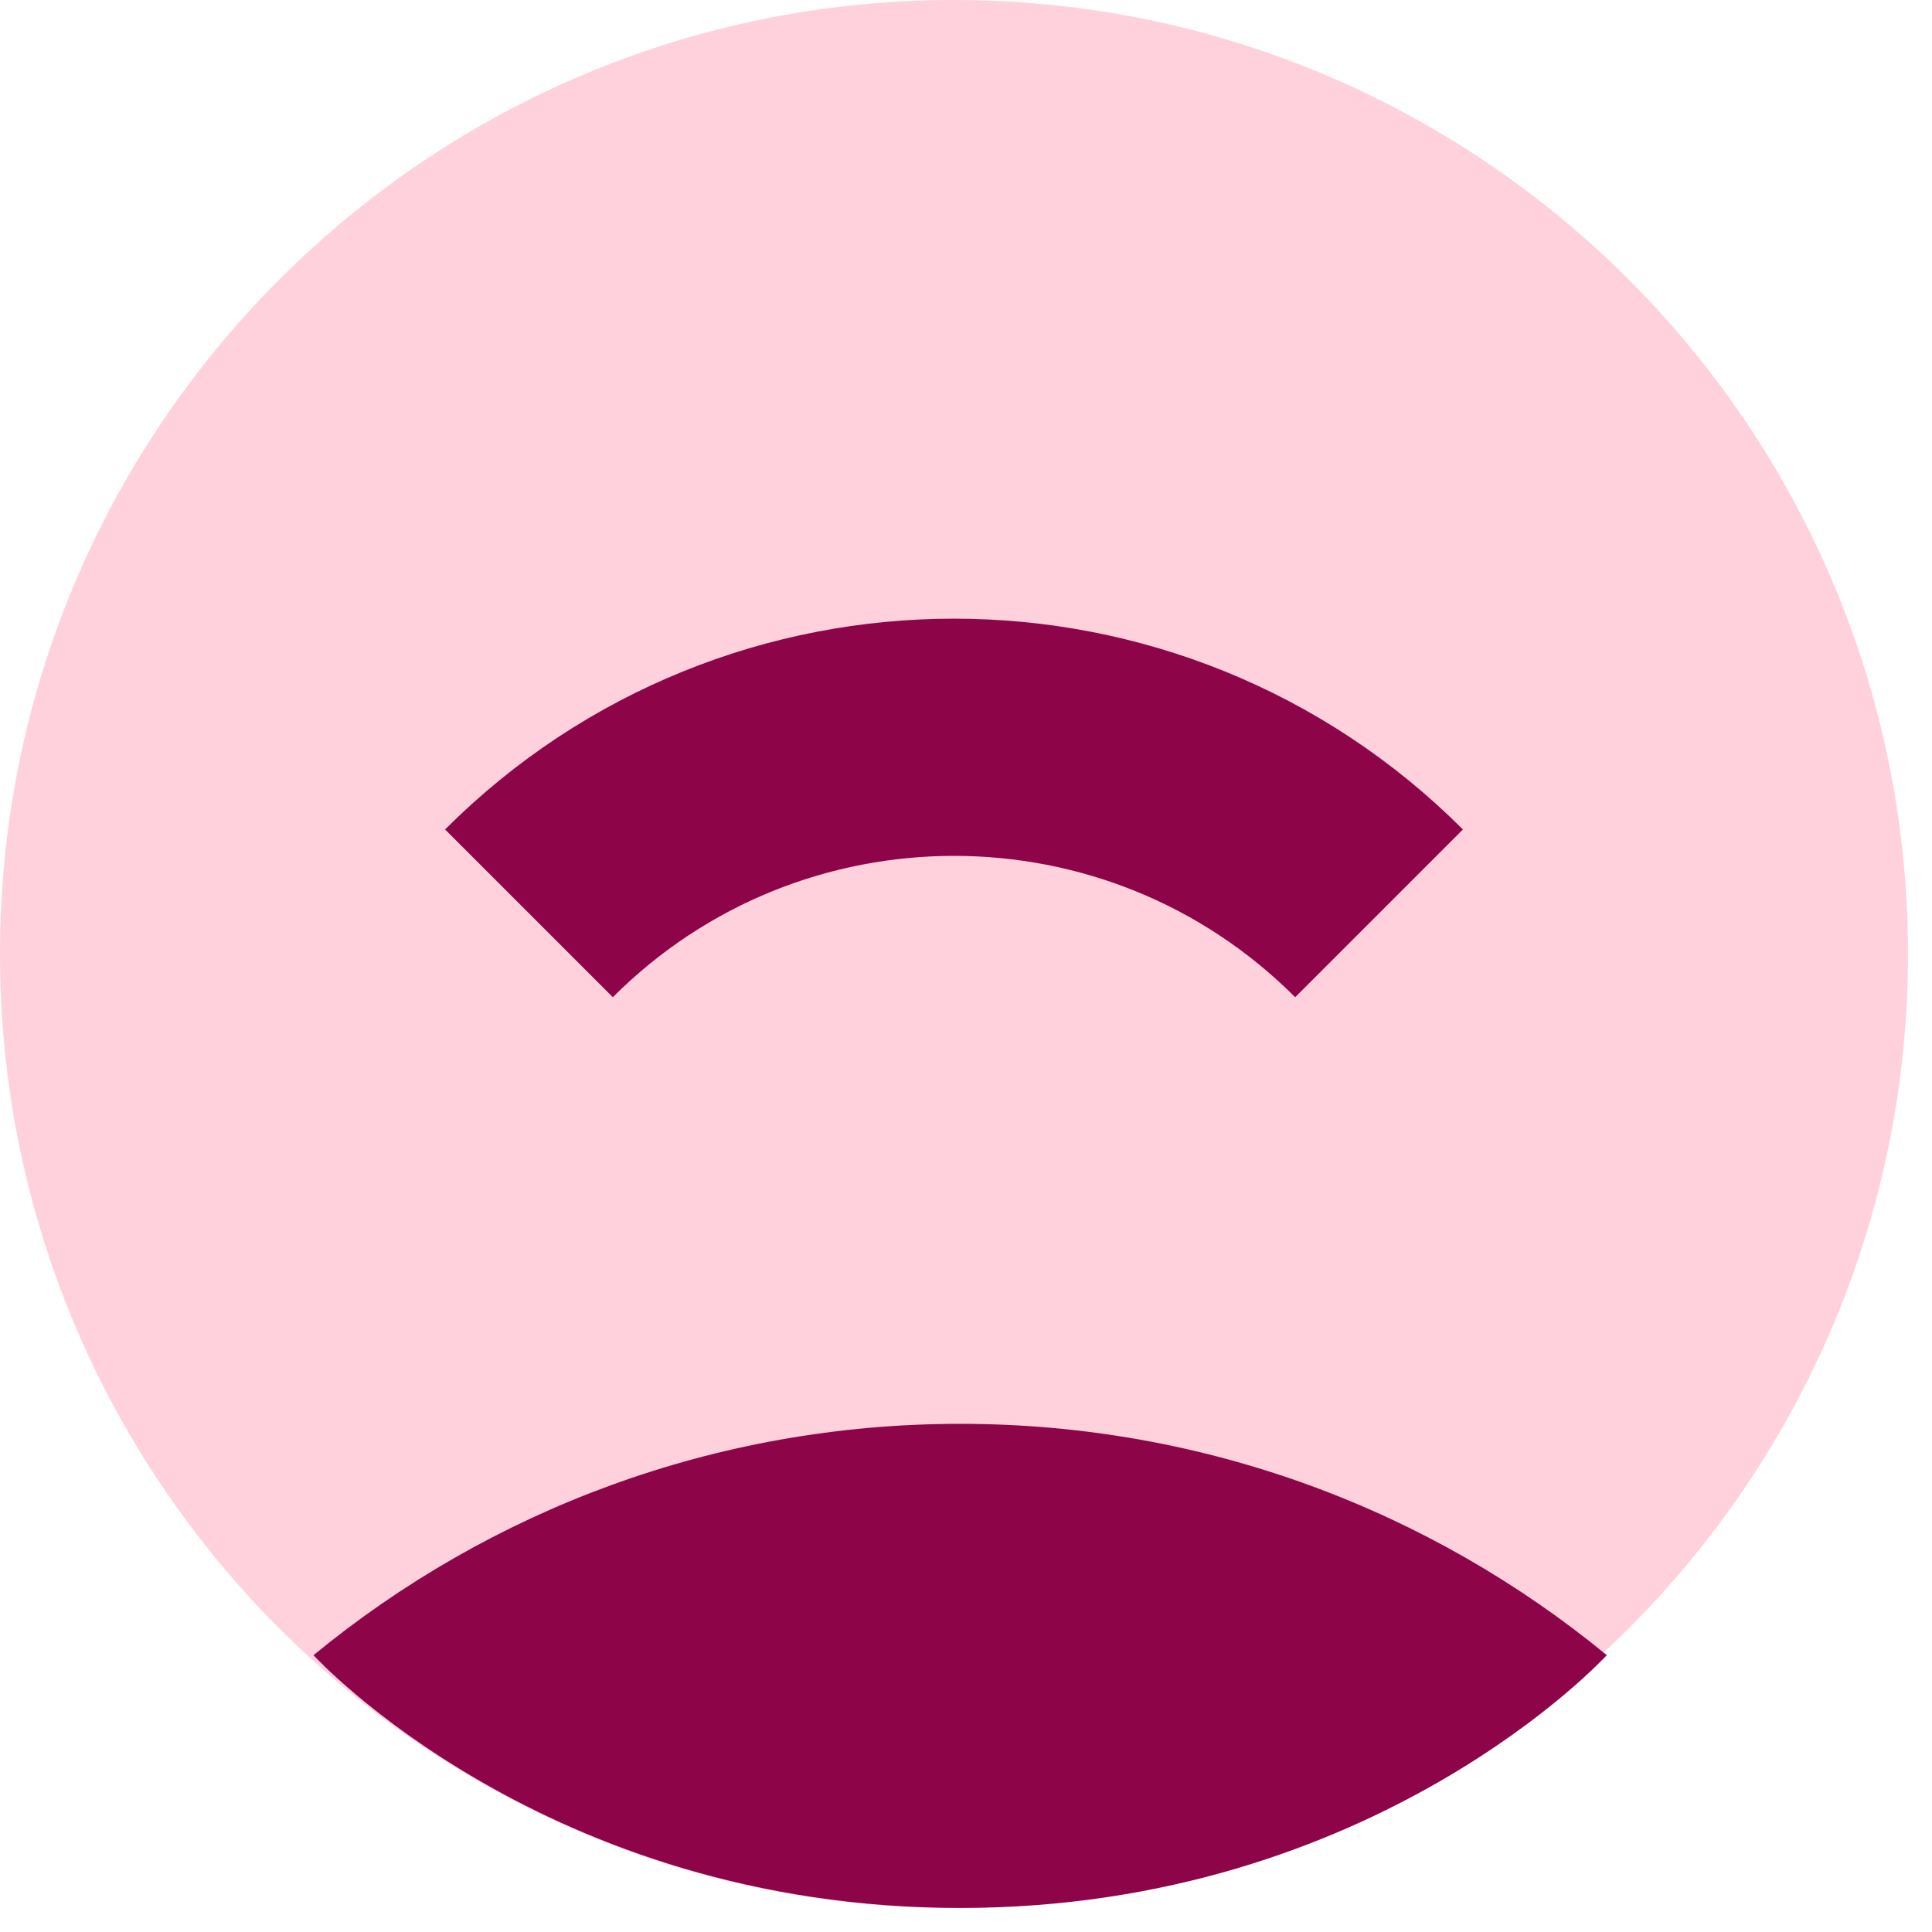 <svg width="73" height="73" viewBox="0 0 73 73" fill="none" xmlns="http://www.w3.org/2000/svg">
<g id="Avatars/5/Lavender">
<path id="Vector" d="M36.046 72.092C55.954 72.092 72.092 55.954 72.092 36.046C72.092 16.138 55.954 0 36.046 0C16.138 0 0 16.138 0 36.046C0 55.954 16.138 72.092 36.046 72.092Z" fill="#FED1DD"/>
<path id="Vector_2" d="M52.107 34.51C43.237 25.64 28.856 25.64 19.986 34.51" stroke="#8D0448" stroke-width="8.963" stroke-miterlimit="10"/>
<path id="Vector_3" d="M60.712 62.54C54.065 57.078 45.555 53.799 36.28 53.799C27.004 53.799 18.493 57.078 11.845 62.541C11.845 62.541 20.572 72.092 36.28 72.092C51.988 72.092 60.712 62.54 60.712 62.54Z" fill="#8D0448"/>
</g>
</svg>

